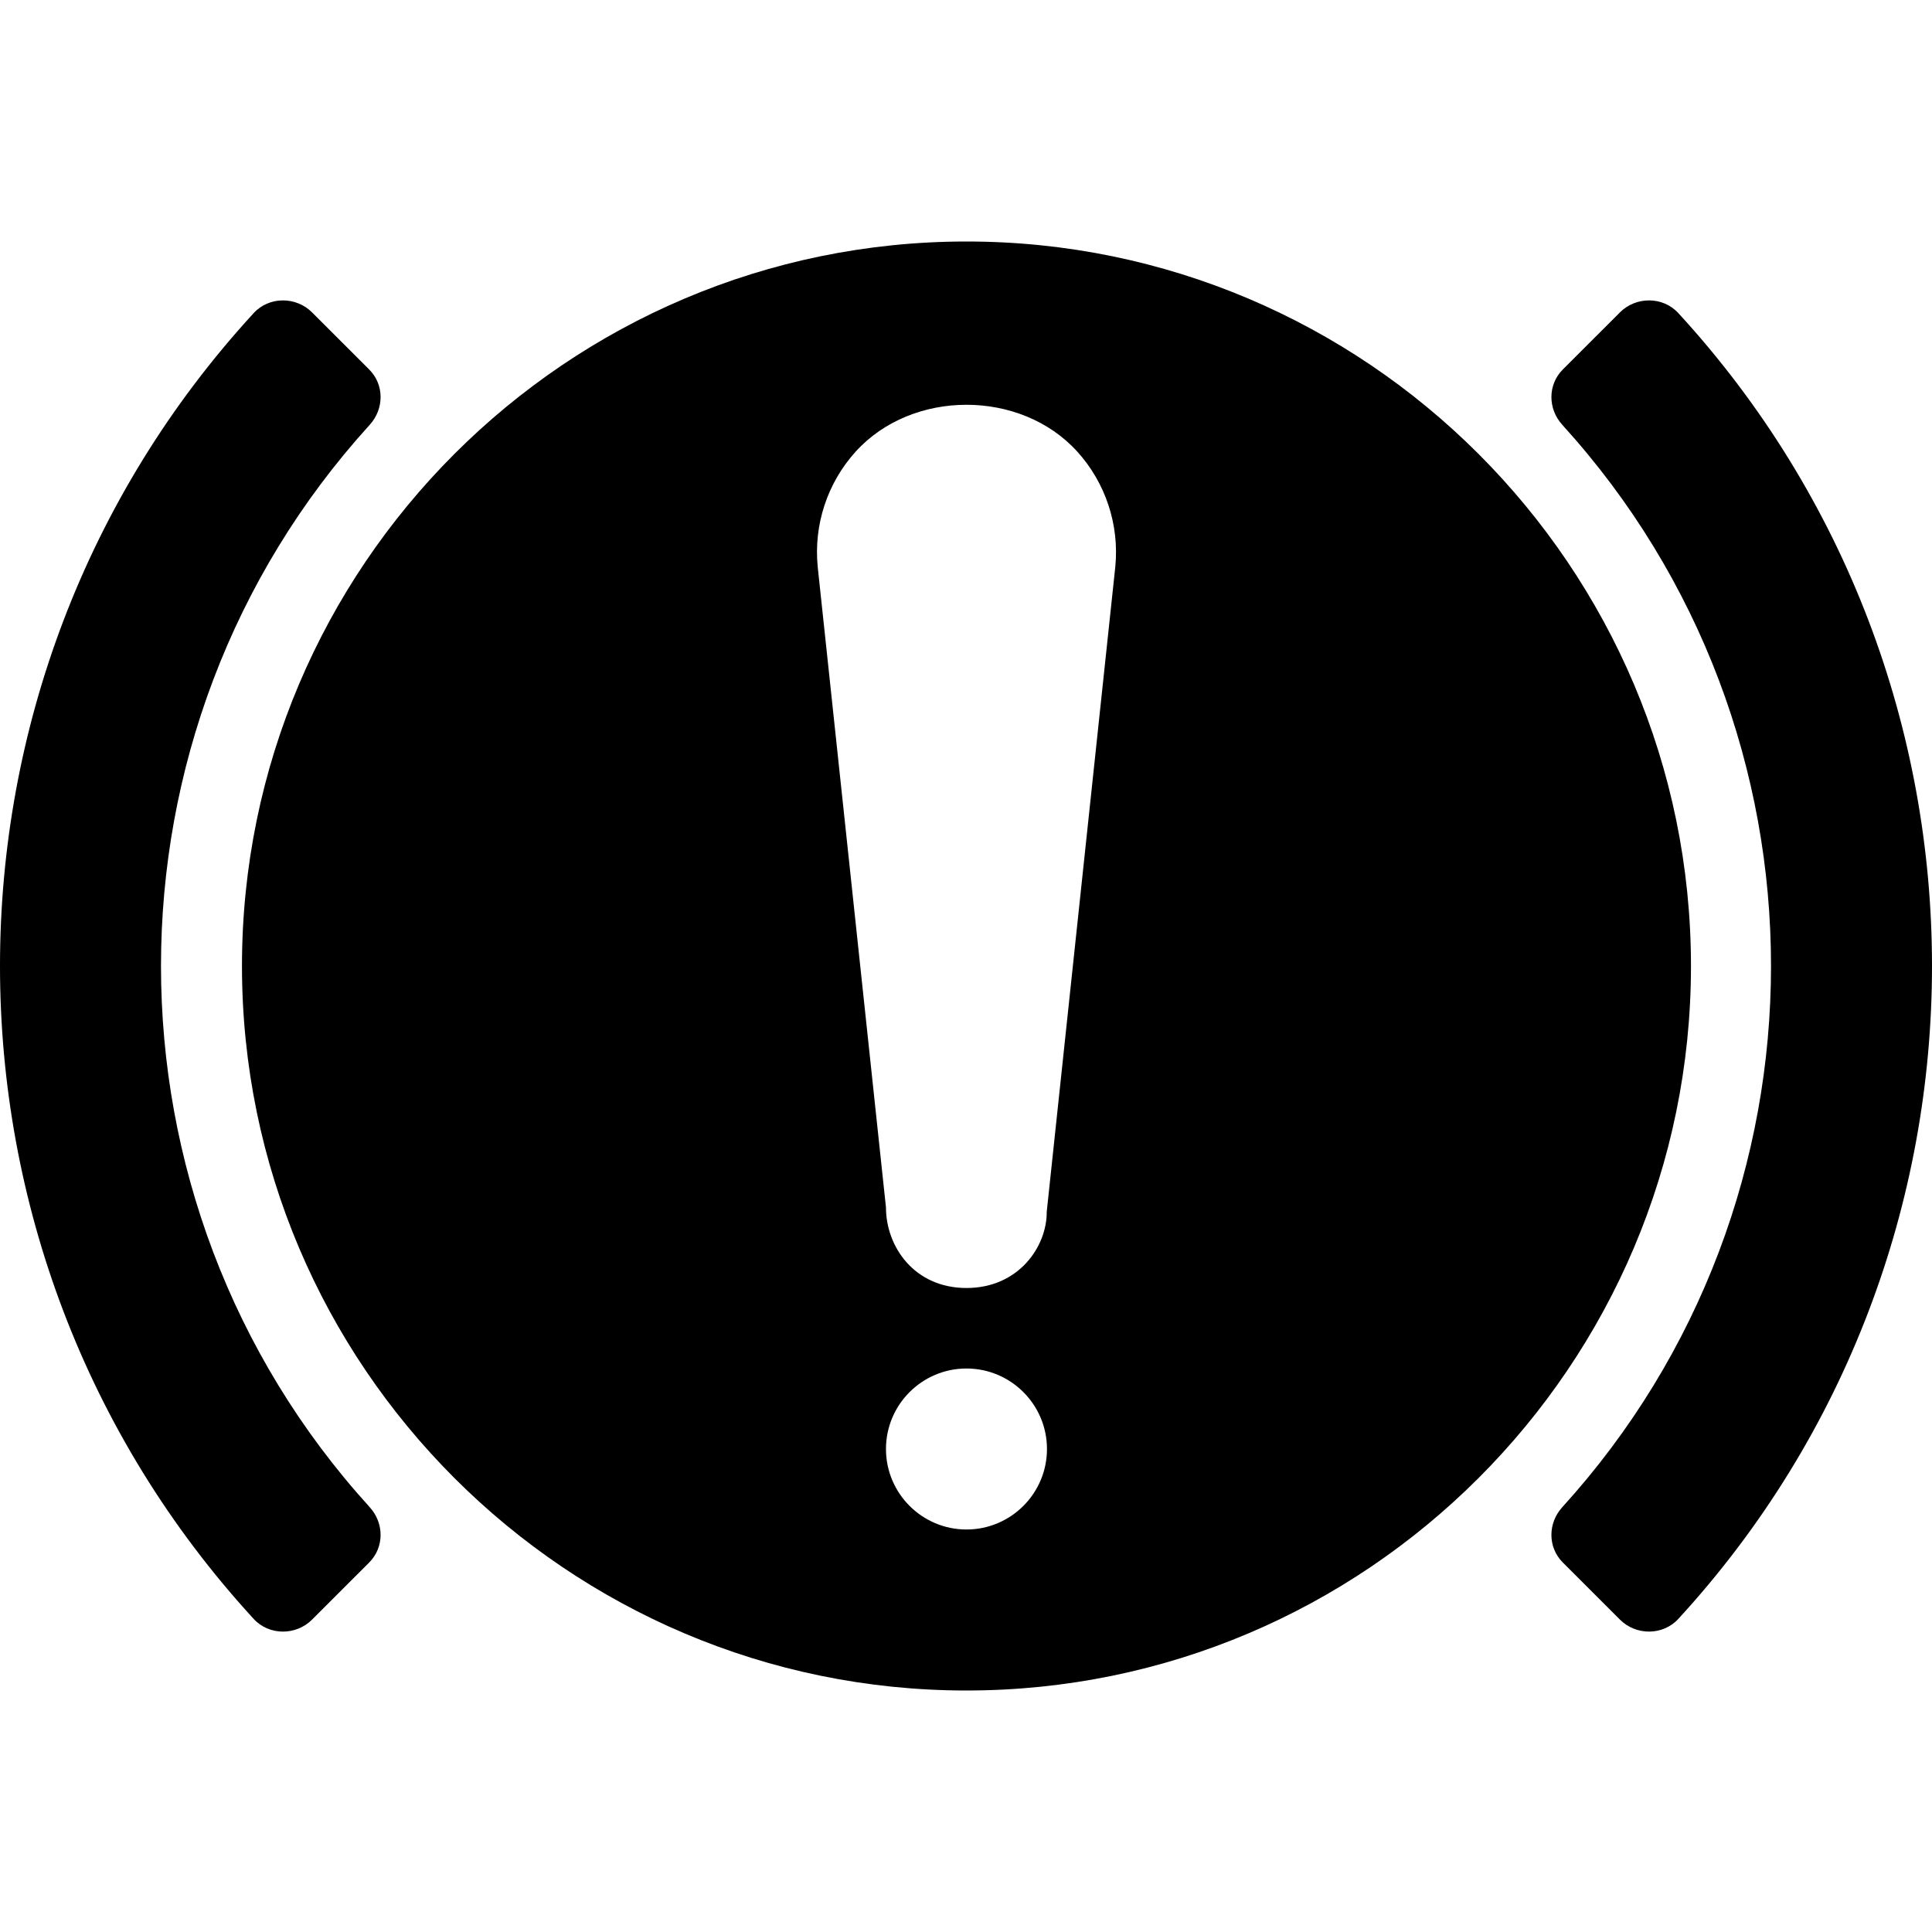 <?xml version="1.0" encoding="iso-8859-1"?>
<!-- Generator: Adobe Illustrator 19.0.0, SVG Export Plug-In . SVG Version: 6.00 Build 0)  -->
<svg version="1.1" id="Capa_1" xmlns="http://www.w3.org/2000/svg" xmlns:xlink="http://www.w3.org/1999/xlink" x="0px" y="0px"
	 viewBox="0 0 512 512" style="enable-background:new 0 0 512 512;" xml:space="preserve">
<g>
	<g>
		<g>
			<path d="M256.125,64c-105.865,0-192,86.125-192,192s86.135,192,192,192s192-86.125,192-192S361.99,64,256.125,64z
				 M256.125,405.333c-11.76,0-21.333-9.563-21.333-21.333c0-11.771,9.573-21.333,21.333-21.333s21.333,9.563,21.333,21.333
				C277.458,395.771,267.885,405.333,256.125,405.333z M295.563,150.229l-18.167,170.896c0.063,9.208-7.417,20.208-21.271,20.208
				s-21.333-11-21.333-21.333l-18.083-169.708c-1.125-11.167,2.531-22.292,10.031-30.583c15-16.583,43.771-16.583,58.771,0
				C293,127.979,296.667,139.104,295.563,150.229z"/>
			<path d="M444.769,82.968c-4.081-4.444-11.196-4.452-15.464-0.187l-15.13,15.122c-4.048,4.046-4,10.448-0.149,14.682
				c36.875,40.556,55.312,91.99,55.31,143.424c-0.002,51.427-18.439,102.853-55.31,143.404c-3.851,4.235-3.899,10.636,0.149,14.682
				l15.13,15.122c4.268,4.266,11.383,4.257,15.465-0.187c44.823-48.805,67.233-110.925,67.23-173.044
				C511.997,193.877,489.587,131.767,444.769,82.968z"/>
			<path d="M42.664,255.995c0.001-51.429,18.438-102.857,55.31-143.409c3.851-4.235,3.899-10.636-0.149-14.682l-15.13-15.122
				c-4.268-4.266-11.383-4.257-15.465,0.187C22.409,131.772-0.001,193.889,0,256.006c0.001,62.113,22.412,124.225,67.23,173.026
				c4.081,4.444,11.197,4.453,15.465,0.187l15.13-15.123c4.048-4.046,4-10.447,0.149-14.682
				C61.1,358.859,42.663,307.427,42.664,255.995z"/>
		</g>
	</g>
</g>
<g>
</g>
<g>
</g>
<g>
</g>
<g>
</g>
<g>
</g>
<g>
</g>
<g>
</g>
<g>
</g>
<g>
</g>
<g>
</g>
<g>
</g>
<g>
</g>
<g>
</g>
<g>
</g>
<g>
</g>
</svg>
